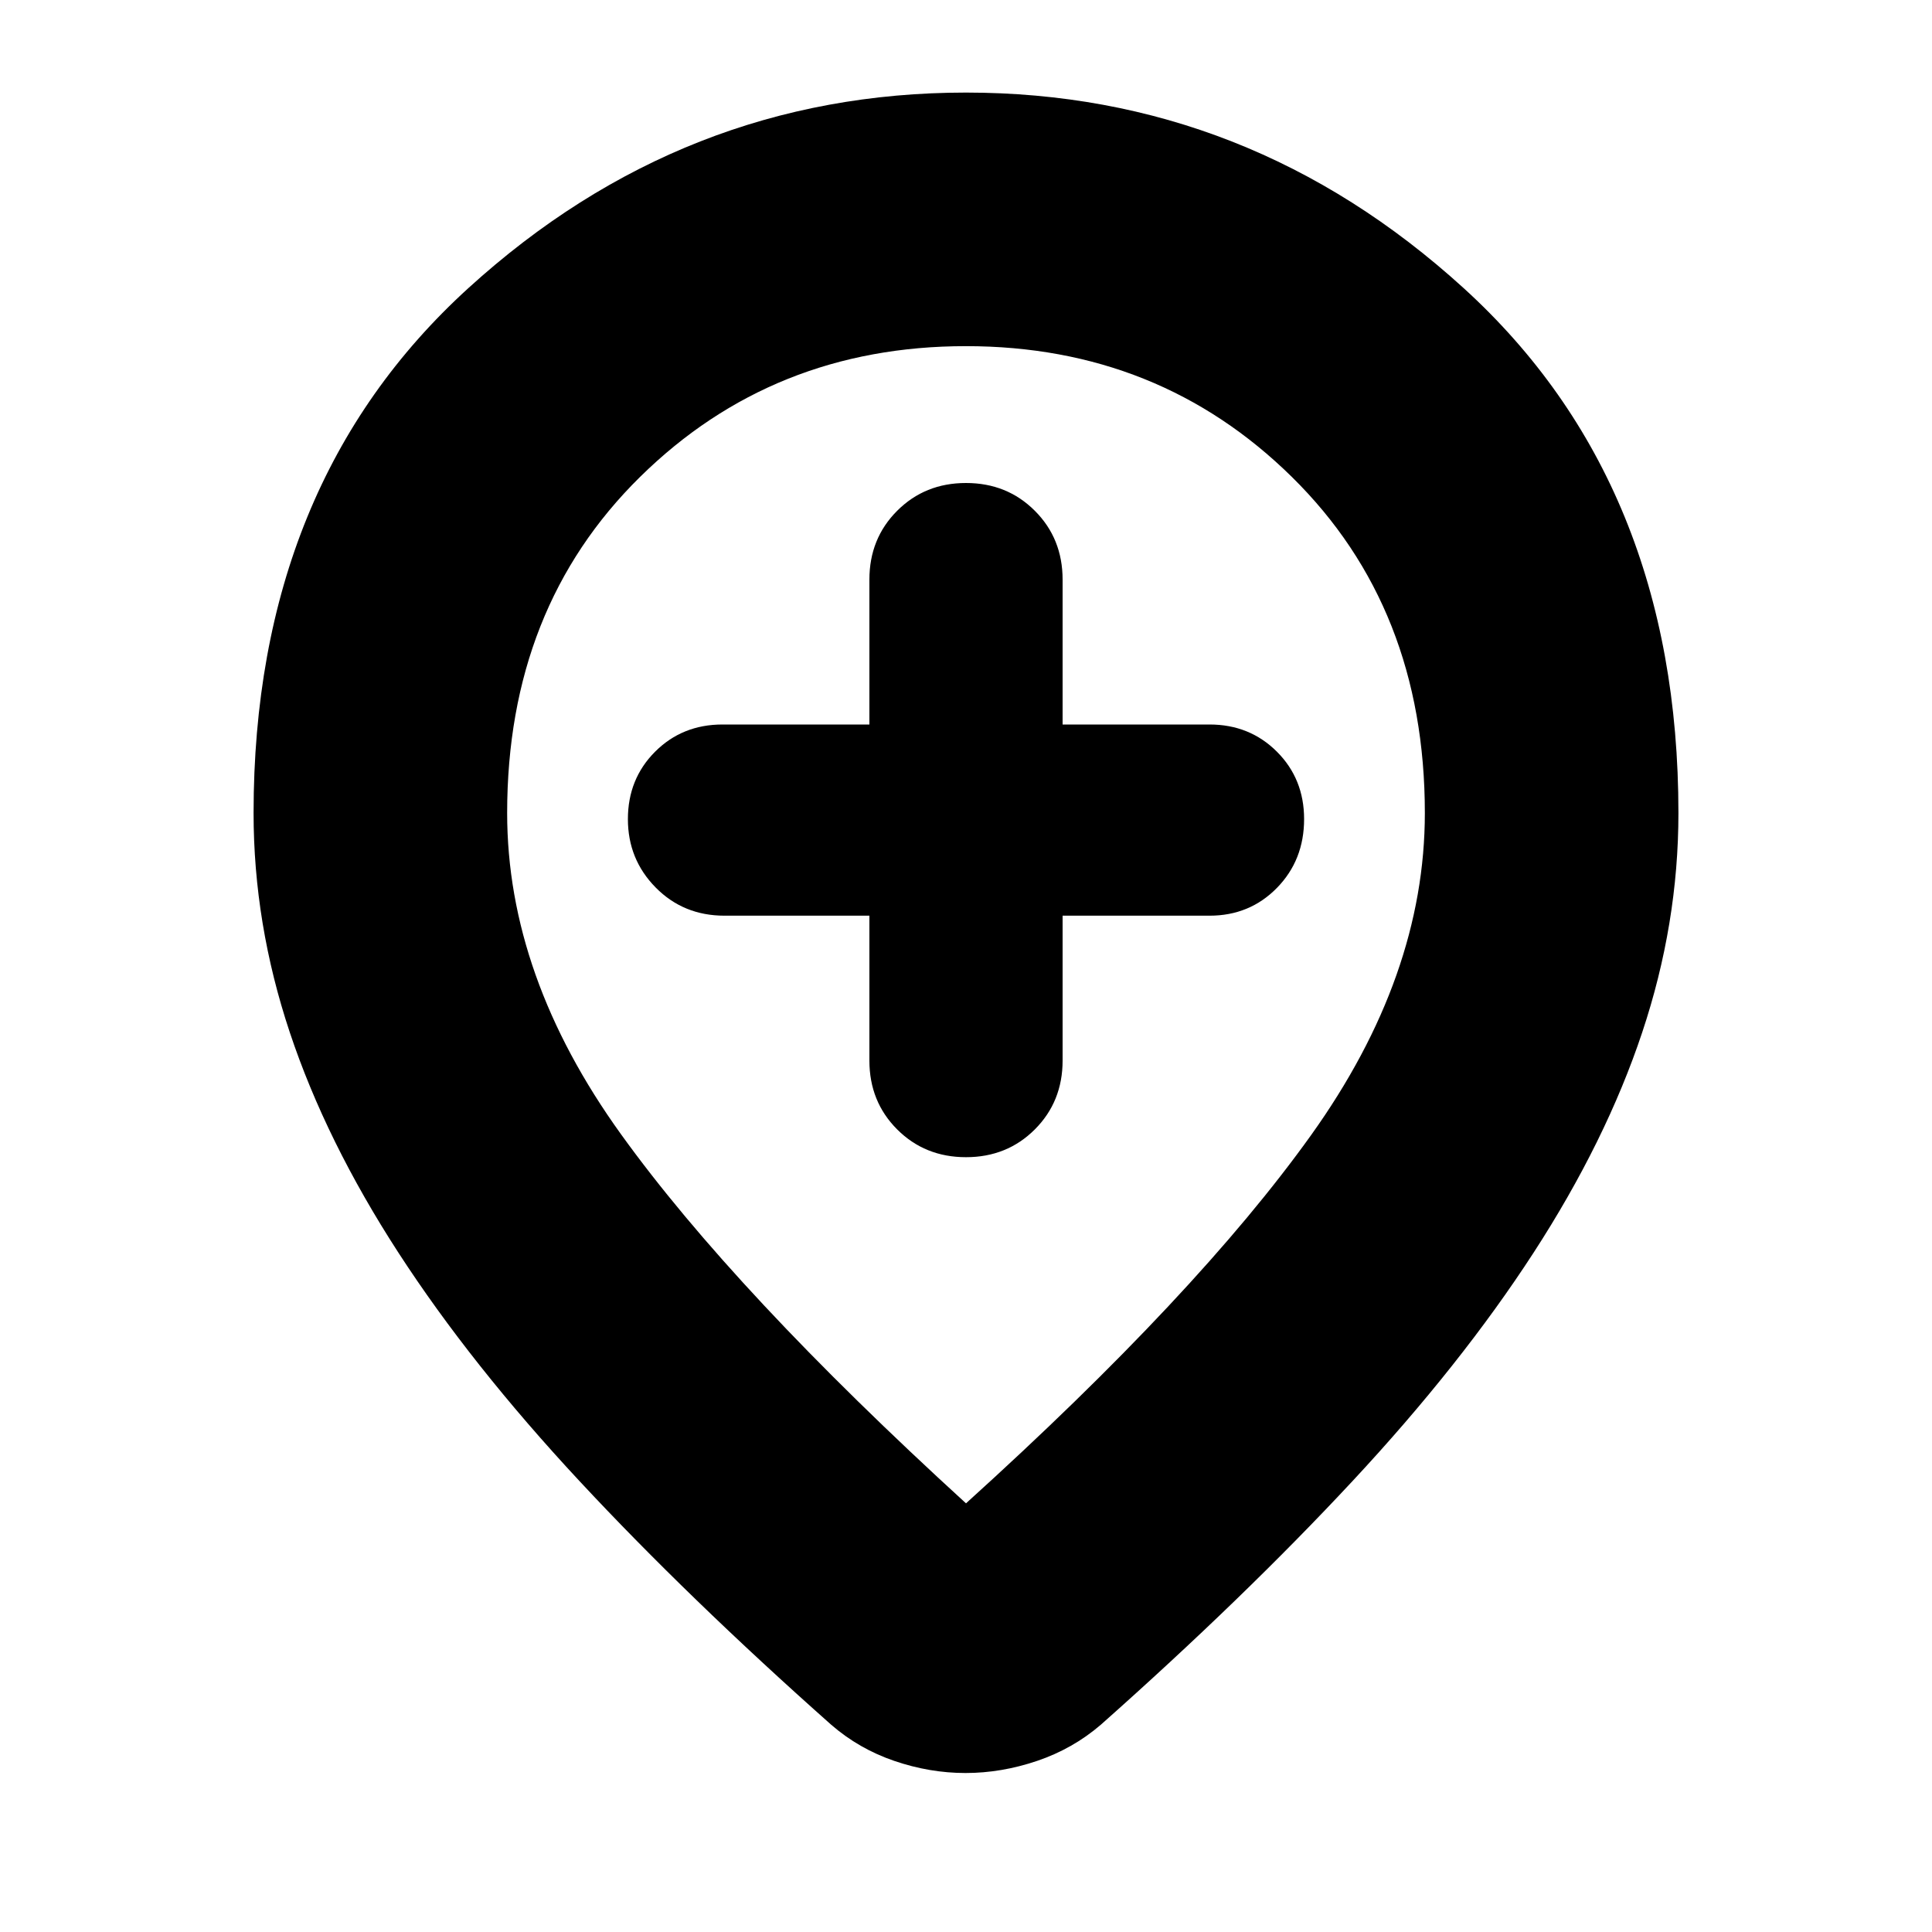 <svg xmlns="http://www.w3.org/2000/svg" height="24" viewBox="0 -960 960 960" width="24"><path d="M432-505v72q0 20.4 13.8 34.2Q459.6-385 480-385q20.4 0 34.2-13.8Q528-412.6 528-433v-72h73q19.97 0 33.49-13.8Q648-532.6 648-553q0-19.97-13.51-33.49Q620.97-600 601-600h-73v-72q0-20.4-13.8-34.2Q500.4-720 480-720q-20.4 0-34.2 13.8Q432-692.4 432-672v72h-73q-19.98 0-33.49 13.52Q312-572.96 312-552.98T325.8-519q13.8 14 34.2 14h72Zm48 292q115-104 171.5-183T708-556q0-101.97-66.04-166.98-66.03-65.02-162-65.02Q384-788 318-722.98 252-657.97 252-556q0 81 56.5 159.5T480-213Zm-.24 134q-17.76 0-35.35-6T413-103q-71-63-125-121t-90-113.5Q162-393 144-447t-18-109q0-163.72 106.75-260.86Q339.51-914 480-914t247.25 97.14Q834-719.72 834-556q0 55-18 109t-54 109.5Q726-282 672-224T547-103q-13.96 12-31.72 18-17.76 6-35.52 6Zm.24-481Z"/></svg>